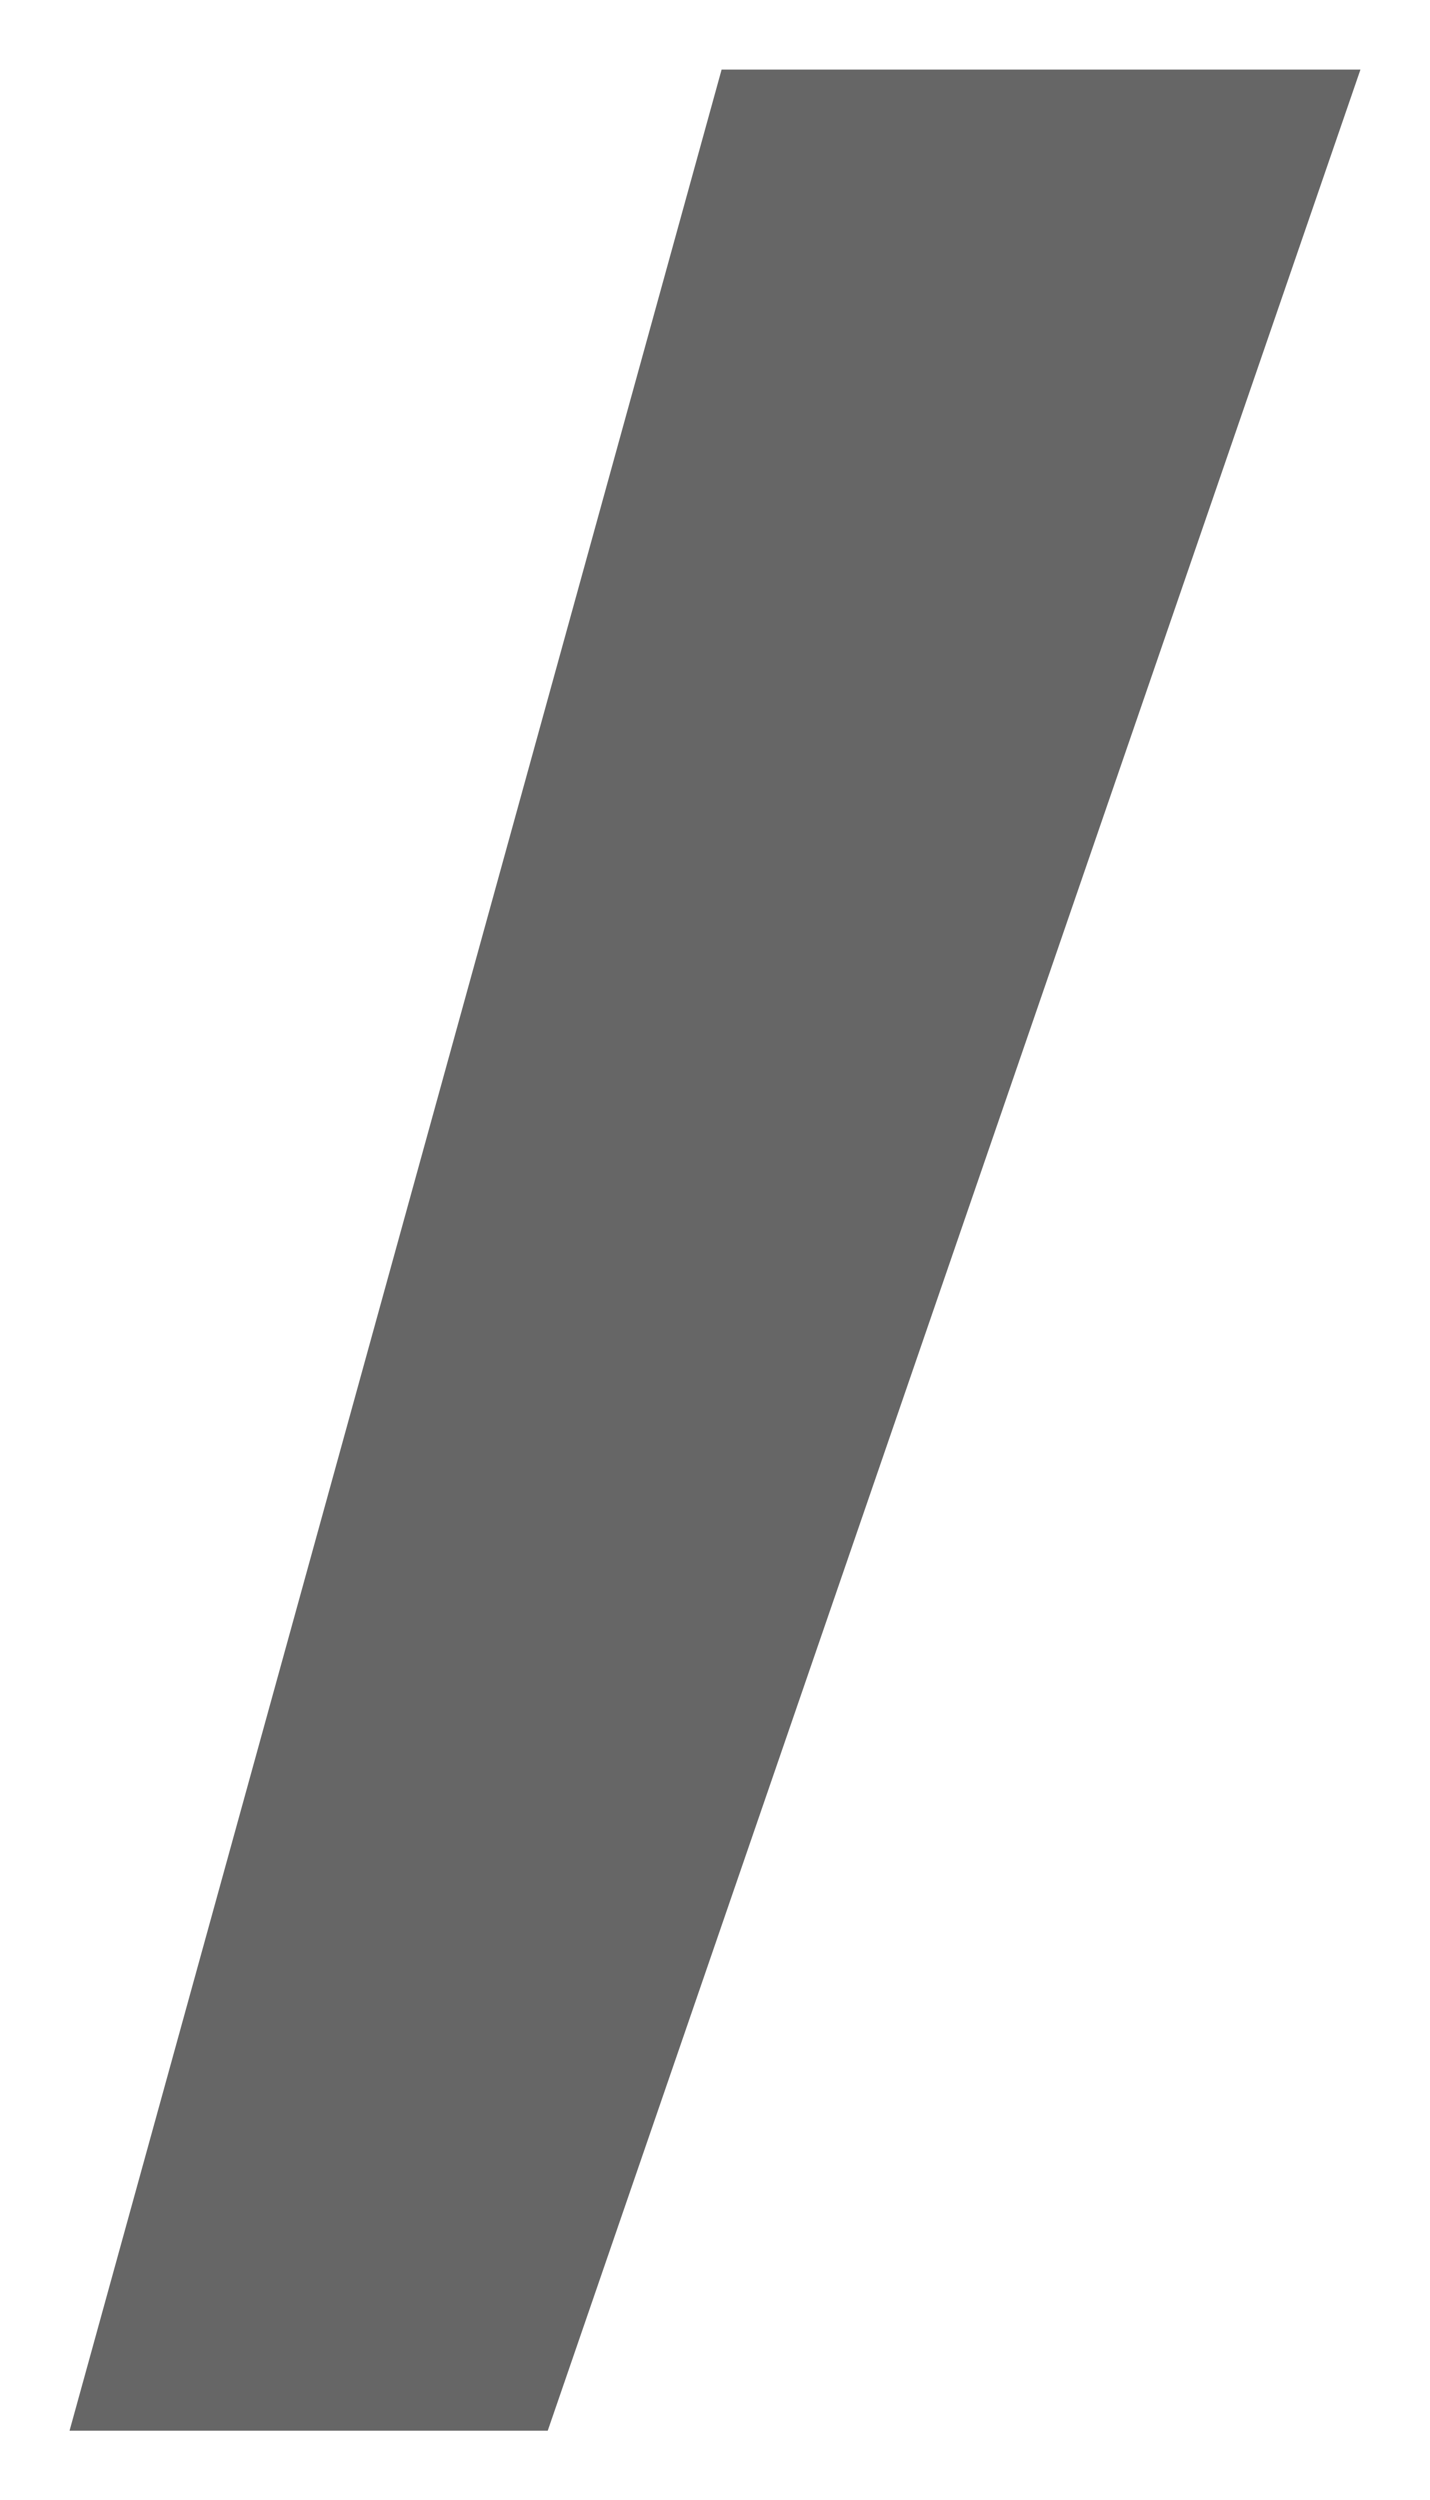 <svg version="1.1" width="10.281" height="17.969" viewBox="0.25 -0.469 10.281 17.969" xmlns="http://www.w3.org/2000/svg" xmlns:xlink="http://www.w3.org/1999/xlink">
  <!-- Exported by Scratch - http://scratch.mit.edu/ -->
  <g id="ID0.2088938788510859">
    <g id="layer1">
      <path id="path3414" fill="#666666" stroke="none" d="M 5.438 0.031 L 0.75 17 L 4.188 17 L 10.031 0.031 L 5.438 0.031 Z " stroke-width="1"/>
    </g>
  </g>
</svg>
